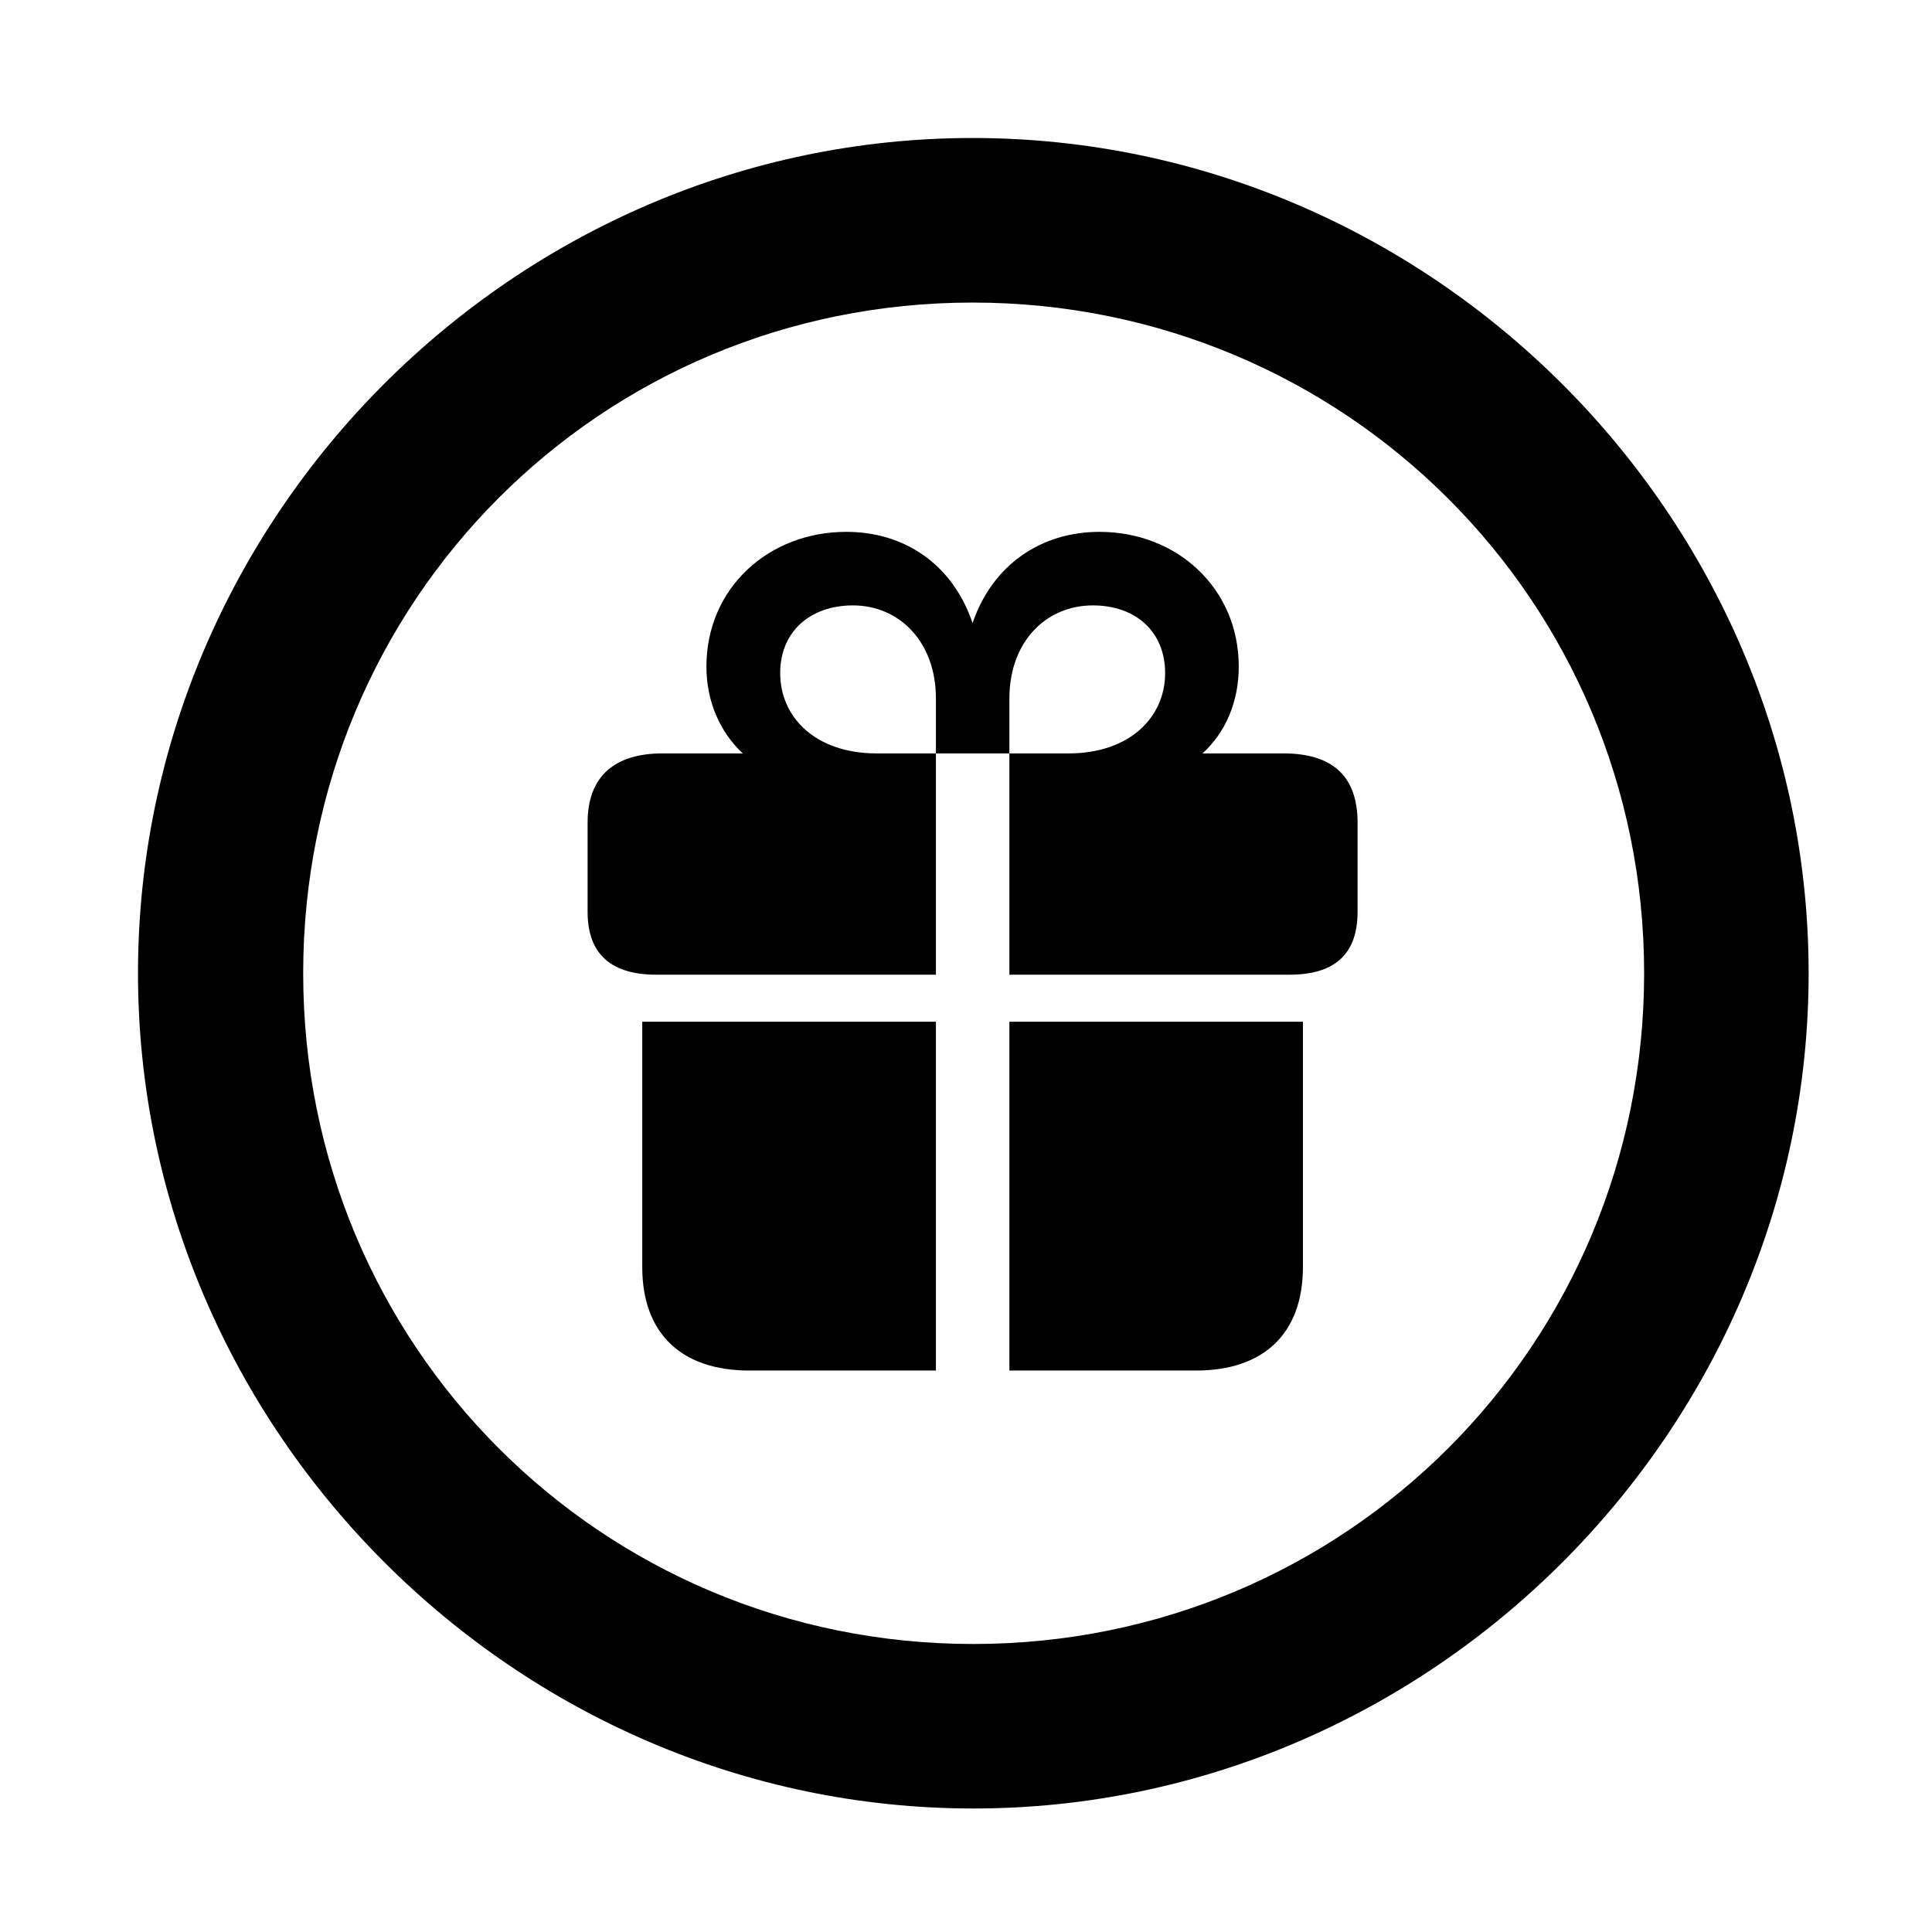 <svg width="28" height="28" viewBox="0 0 28 28" fill="none" xmlns="http://www.w3.org/2000/svg">
<path d="M14.105 26.21C20.737 26.21 26.212 20.727 26.212 14.105C26.212 7.473 20.727 2 14.095 2C7.475 2 2 7.473 2 14.105C2 20.727 7.485 26.21 14.105 26.21ZM14.105 23.826C8.711 23.826 4.394 19.499 4.394 14.105C4.394 8.711 8.701 4.385 14.095 4.385C19.489 4.385 23.828 8.711 23.828 14.105C23.828 19.499 19.499 23.826 14.105 23.826Z" fill="black"/>
<path d="M9.308 18.362C9.308 19.332 9.882 19.863 10.859 19.863H13.564V14.808H9.308V18.362ZM14.629 19.863H17.334C18.309 19.863 18.883 19.332 18.883 18.362V14.808H14.629V19.863ZM8.516 13.216C8.516 13.844 8.876 14.126 9.511 14.126H13.564V10.919H12.706C11.816 10.919 11.307 10.393 11.307 9.755C11.307 9.156 11.74 8.774 12.361 8.774C13.03 8.774 13.564 9.297 13.564 10.123V10.919H14.629V10.123C14.629 9.297 15.162 8.774 15.839 8.774C16.461 8.774 16.886 9.156 16.886 9.755C16.886 10.393 16.374 10.919 15.487 10.919H14.629V14.126H18.69C19.325 14.126 19.675 13.844 19.675 13.216V11.923C19.675 11.232 19.293 10.919 18.601 10.919H17.428C17.767 10.61 17.953 10.162 17.953 9.662C17.953 8.521 17.053 7.708 15.936 7.708C15.092 7.708 14.387 8.179 14.095 9.03C13.808 8.179 13.108 7.708 12.267 7.708C11.139 7.708 10.238 8.521 10.238 9.662C10.238 10.162 10.433 10.61 10.765 10.919H9.599C8.929 10.919 8.516 11.232 8.516 11.923V13.216Z" fill="black"/>
</svg>
